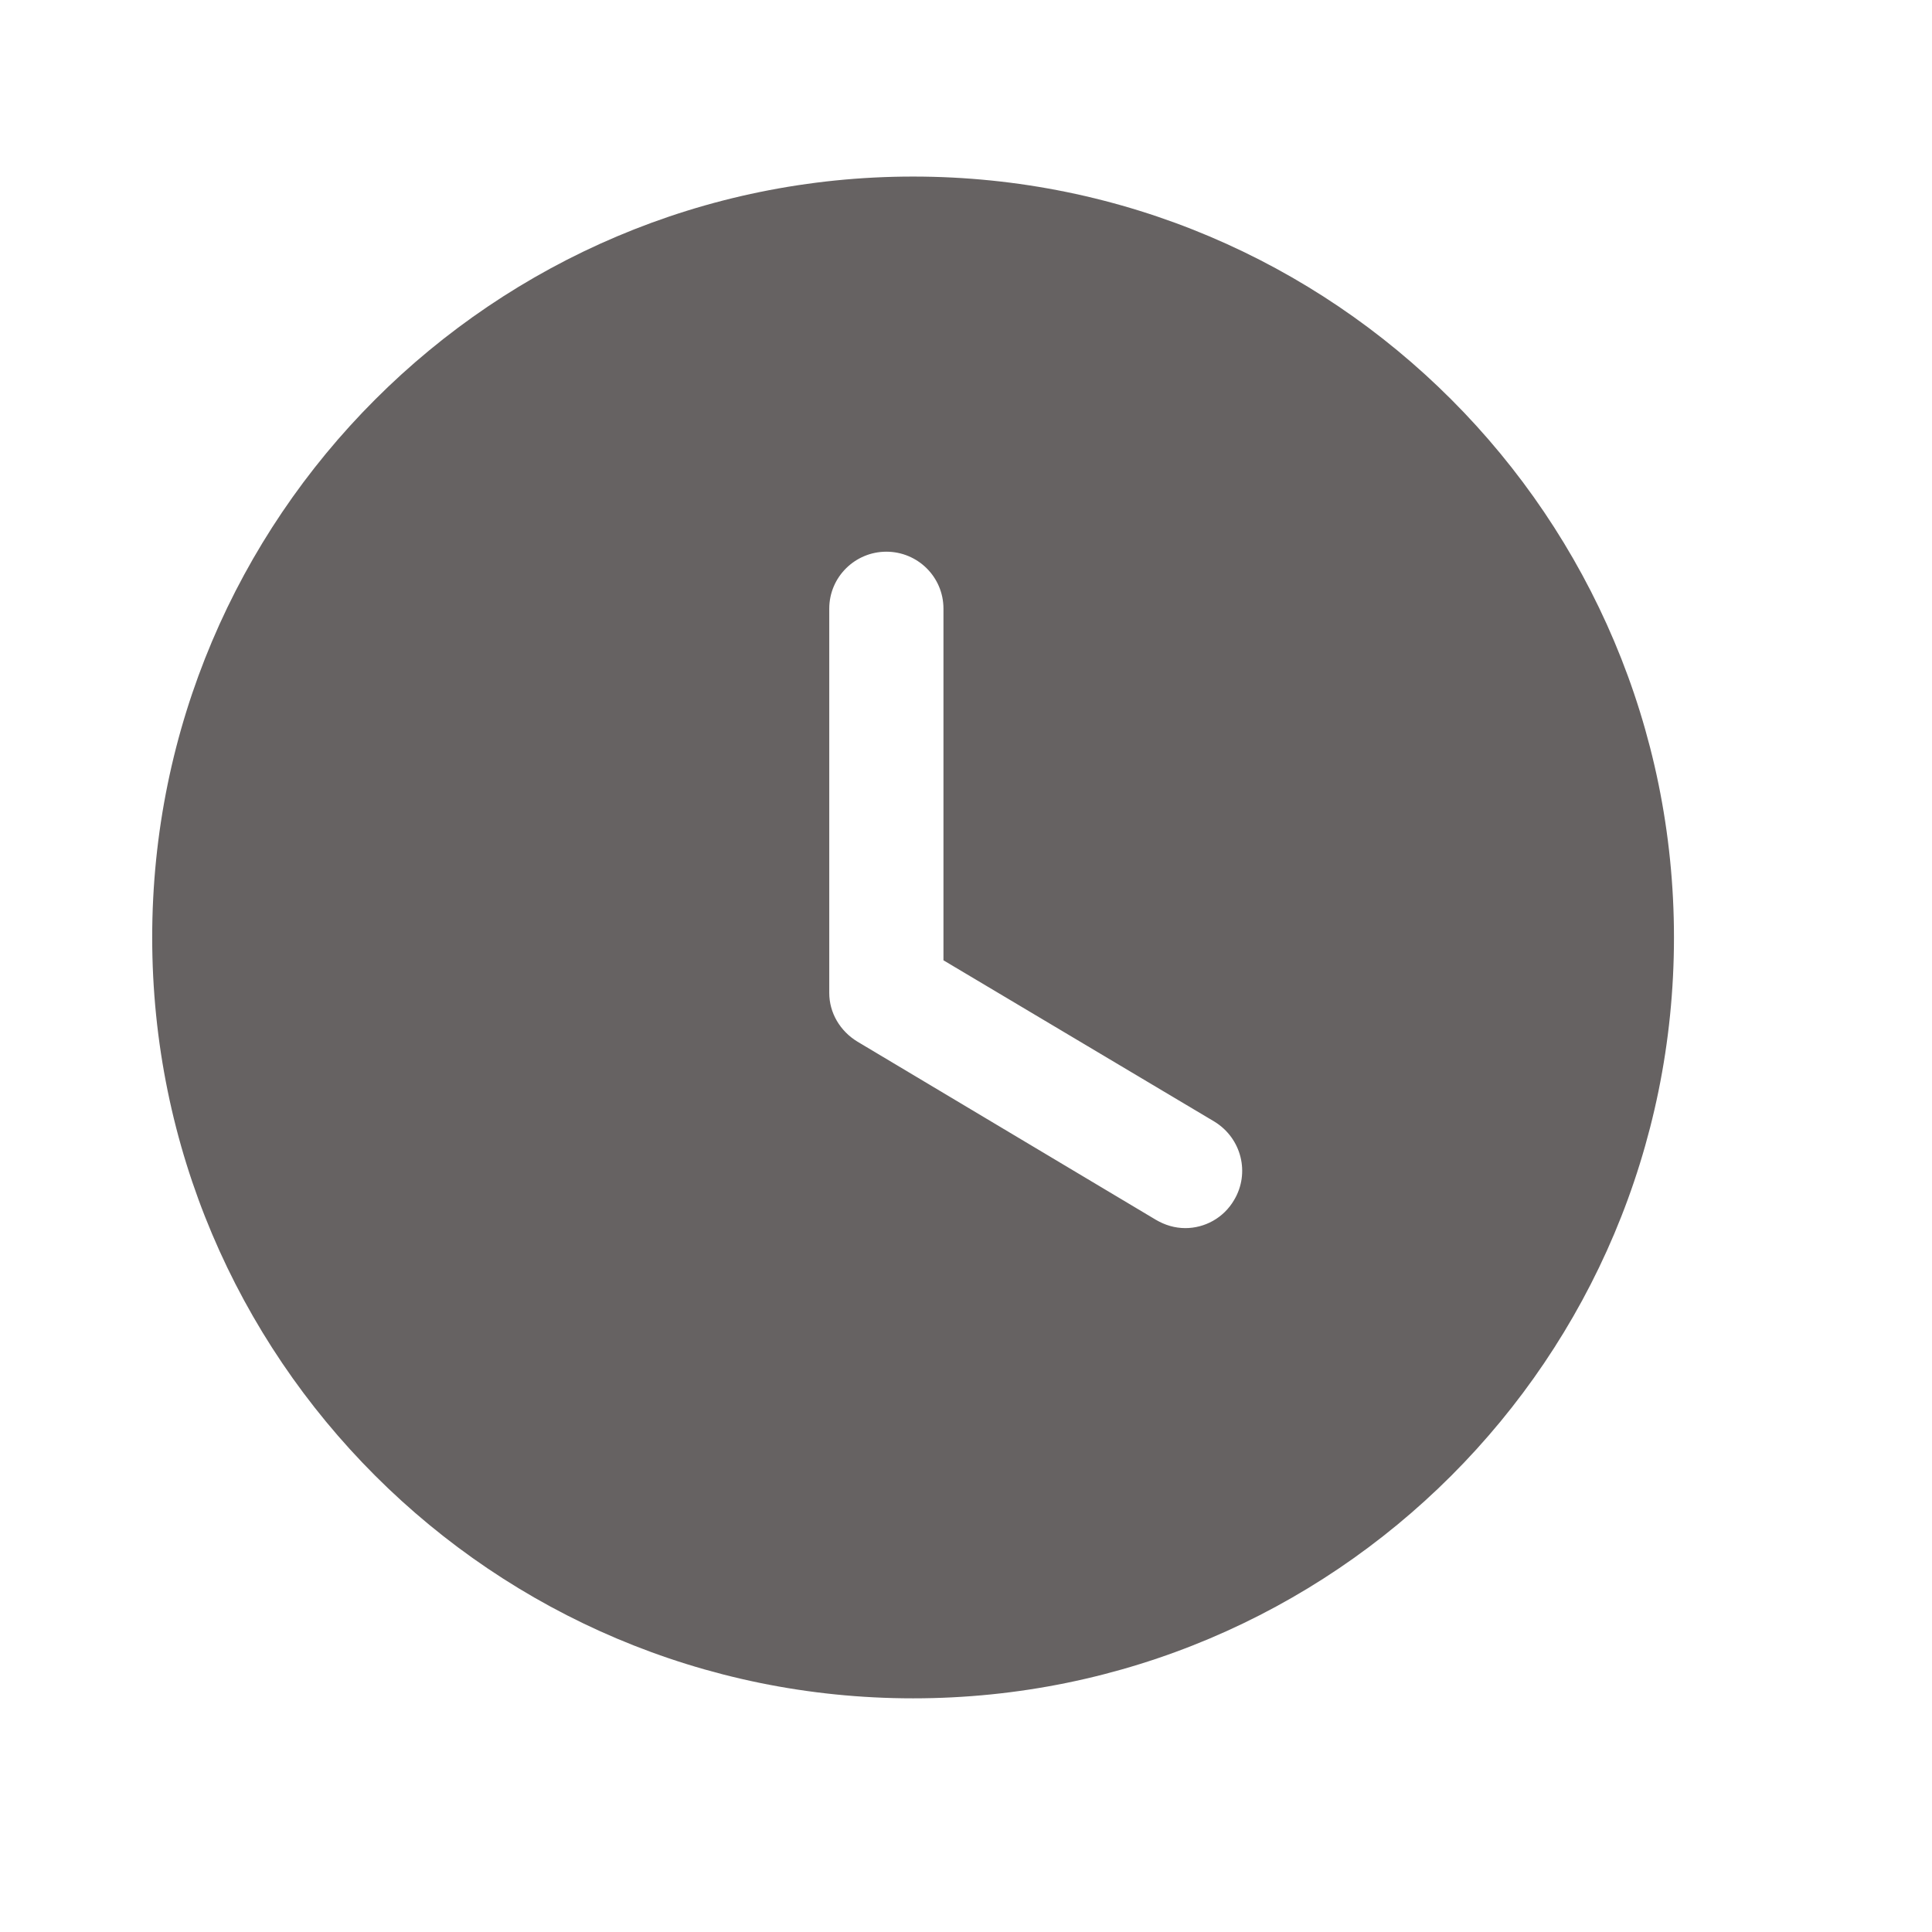 <svg width="18" height="18" viewBox="0 0 18 18" fill="none" xmlns="http://www.w3.org/2000/svg">
    <path fill-rule="evenodd" clip-rule="evenodd"
        d="M8.507 15.823C4.594 15.823 1.418 12.654 1.418 8.734C1.418 4.821 4.594 1.645 8.507 1.645C12.427 1.645 15.596 4.821 15.596 8.734C15.596 12.654 12.427 15.823 8.507 15.823ZM10.768 11.364C10.853 11.414 10.945 11.442 11.044 11.442C11.221 11.442 11.399 11.35 11.498 11.18C11.647 10.931 11.569 10.605 11.313 10.449L8.79 8.947V5.671C8.79 5.374 8.549 5.14 8.258 5.14C7.968 5.14 7.726 5.374 7.726 5.671V9.251C7.726 9.436 7.826 9.606 7.989 9.705L10.768 11.364Z"
        fill="#666262" />
</svg>
